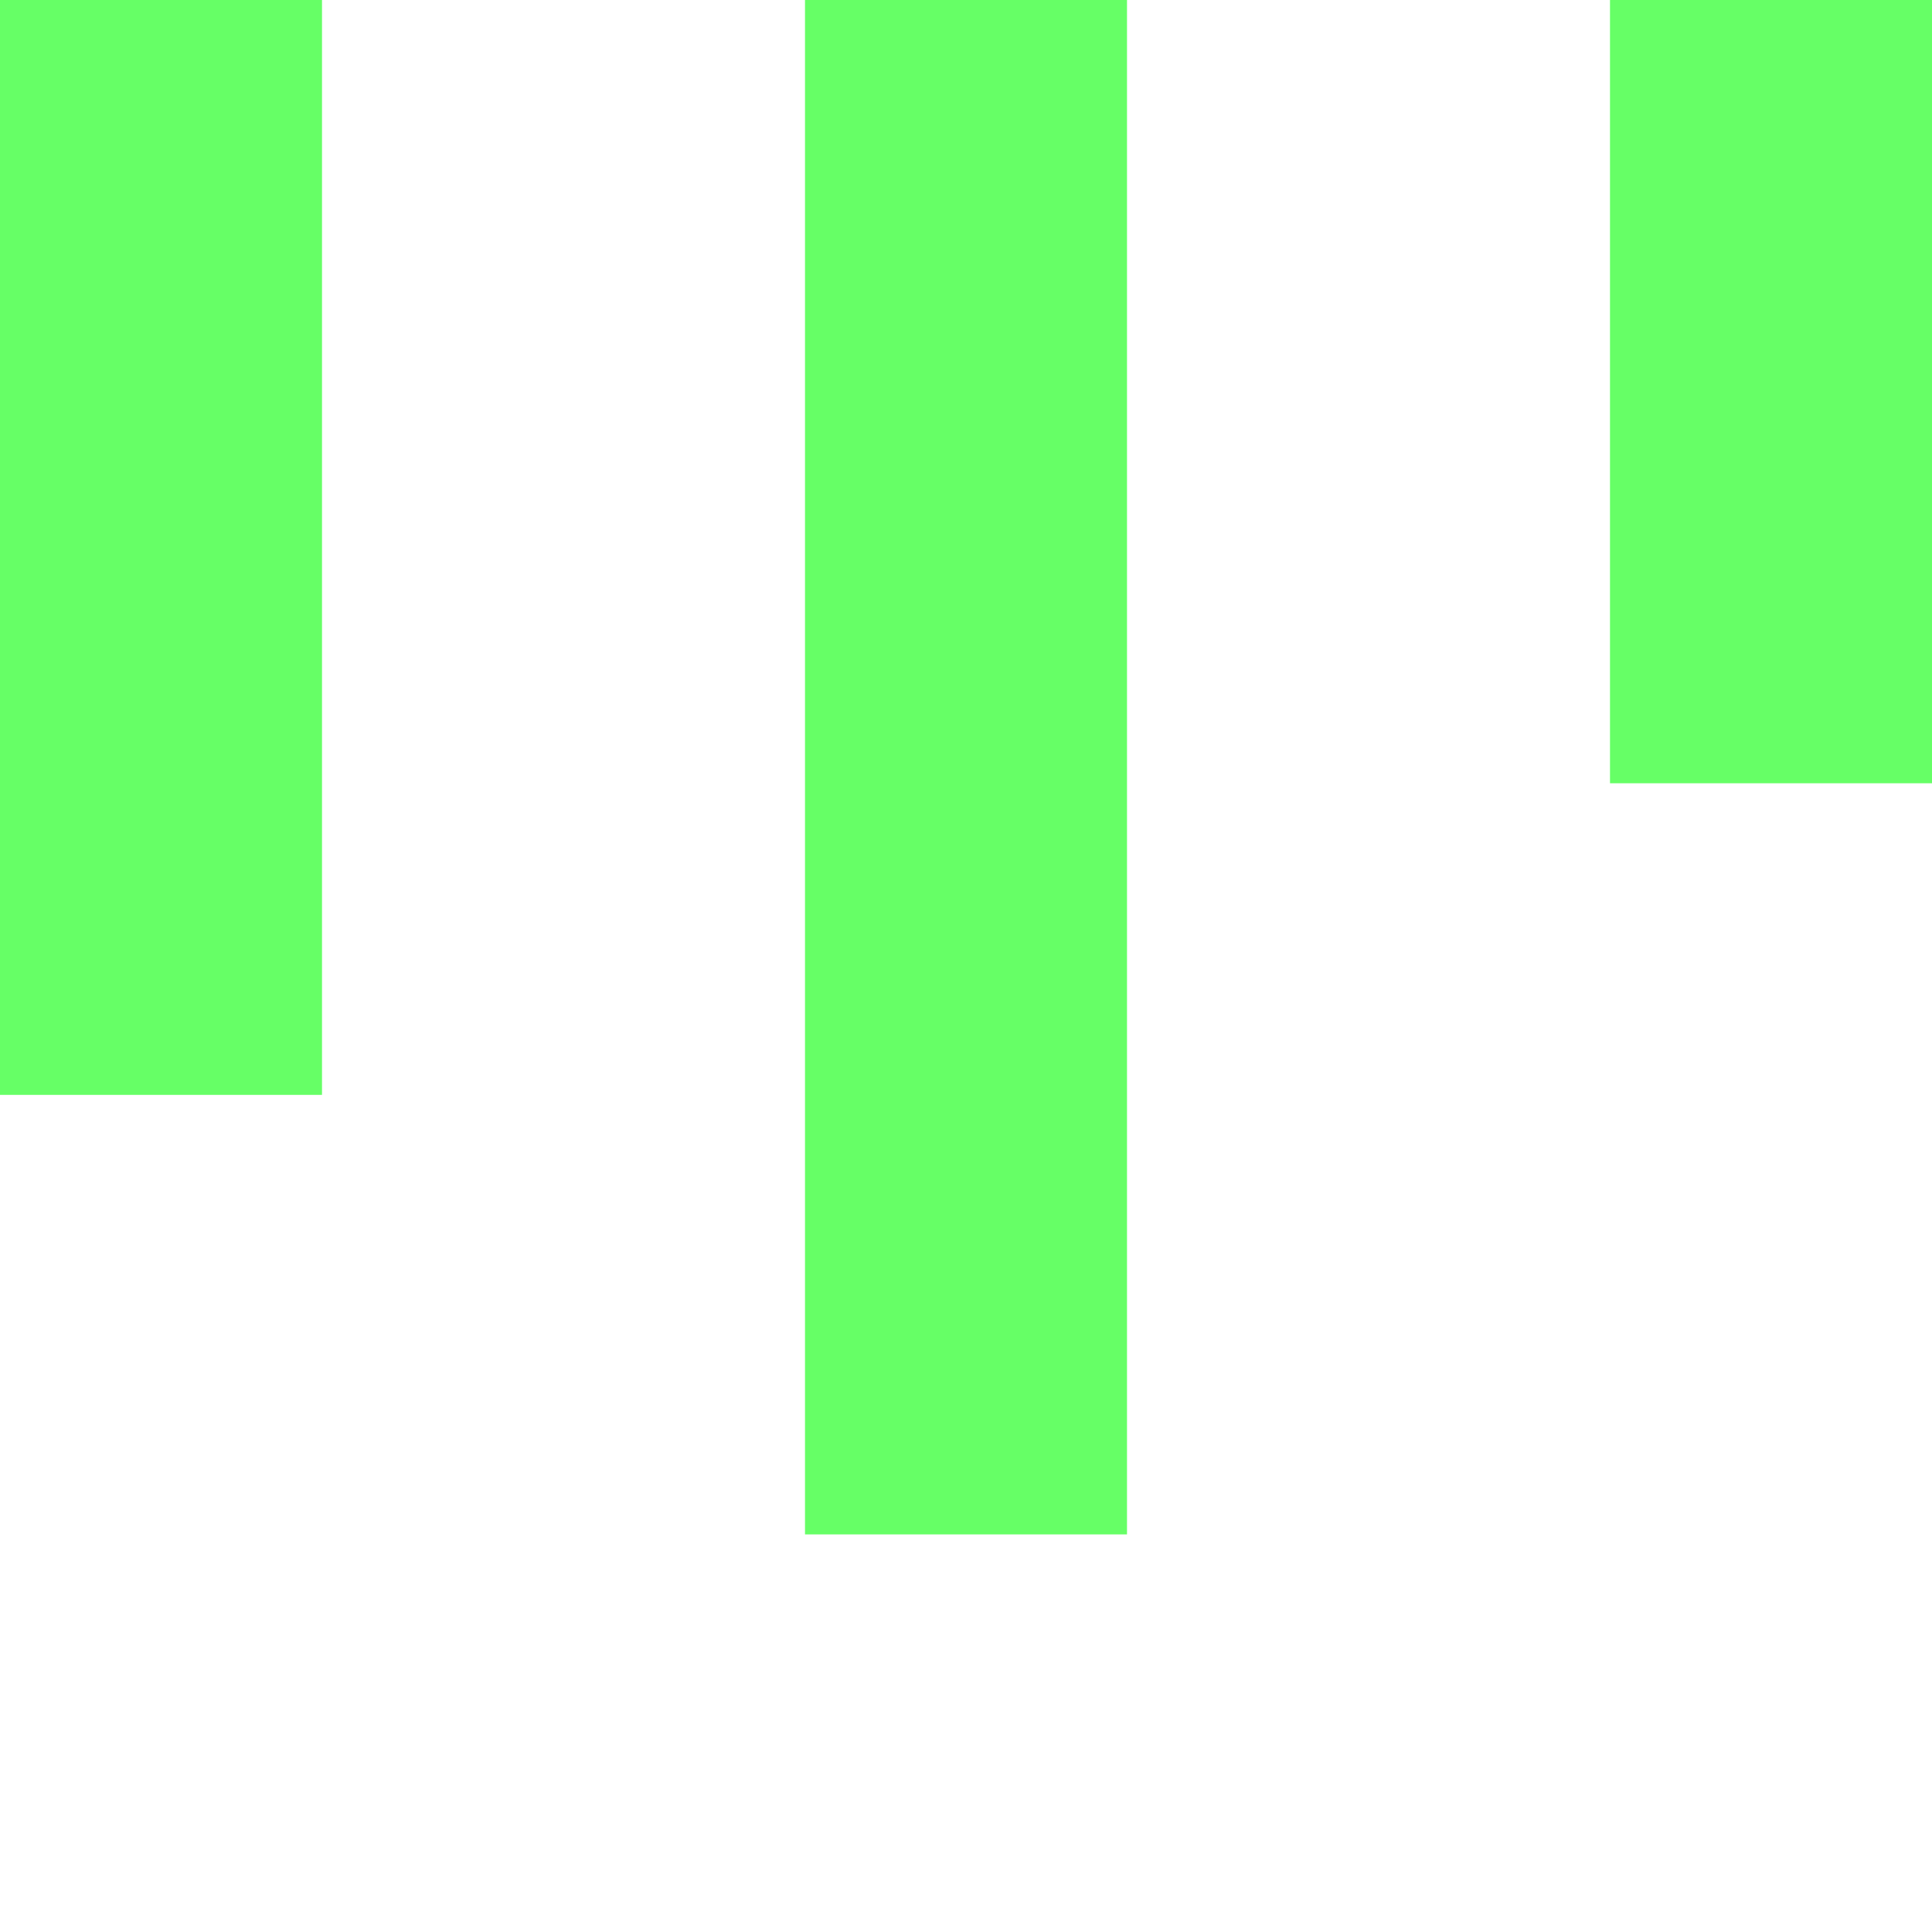 <svg xmlns="http://www.w3.org/2000/svg" xmlns:xlink="http://www.w3.org/1999/xlink" width="70px" height="70px"
            viewBox="0 0 24 24" style="enable-background:new 0 0 50 50" xml:space="preserve">
            <rect x="0" y="0" width="4" height="7" fill="rgba(0,255,0,.6)" transform="scale(1 1.943)">
                <animateTransform attributeType="xml" attributeName="transform" type="scale" values="1,1; 1,3; 1,1"
                    begin="0s" dur="0.6s" repeatCount="indefinite"></animateTransform>
            </rect>
            <rect x="10" y="0" width="4" height="7" fill="rgba(0,255,0,.6)" transform="scale(1 2.723)">
                <animateTransform attributeType="xml" attributeName="transform" type="scale" values="1,1; 1,3; 1,1"
                    begin="0.2s" dur="0.6s" repeatCount="indefinite"></animateTransform>
            </rect>
            <rect x="20" y="0" width="4" height="7" fill="rgba(0,255,0,.6)" transform="scale(1 1.39)">
                <animateTransform attributeType="xml" attributeName="transform" type="scale" values="1,1; 1,3; 1,1"
                    begin="0.4s" dur="0.6s" repeatCount="indefinite"></animateTransform>
            </rect>
        </svg>